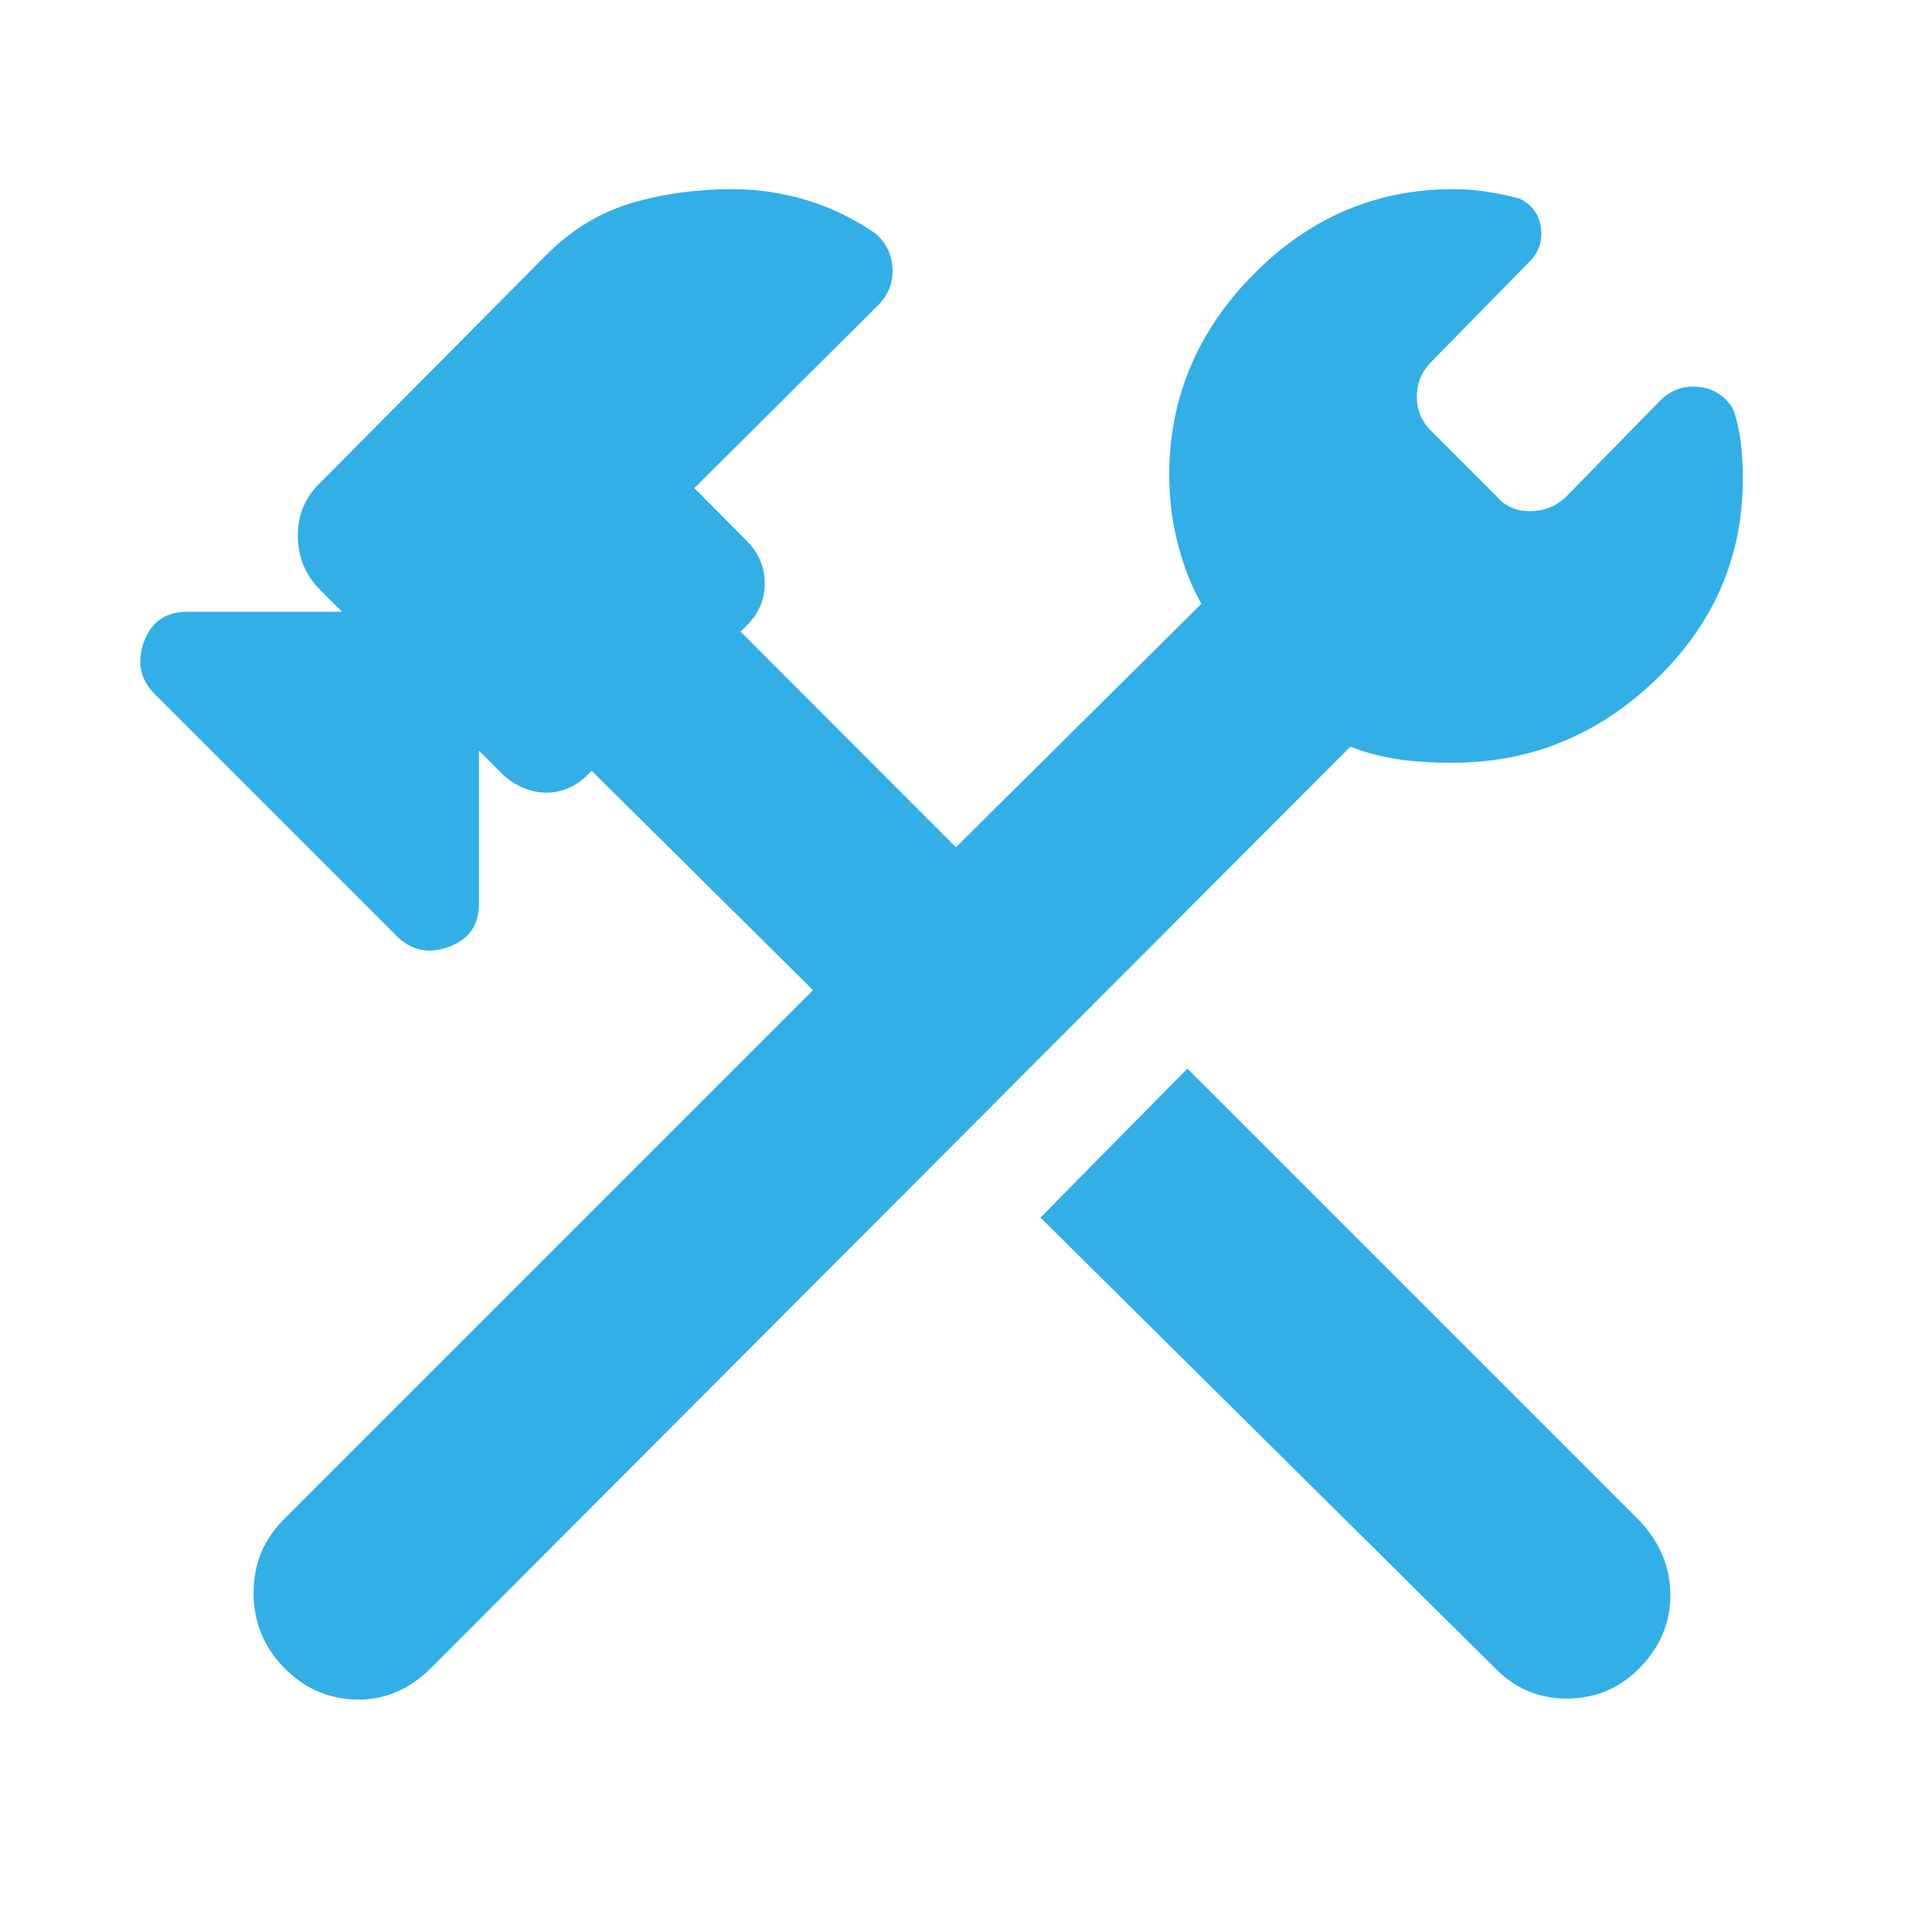 <svg xmlns="http://www.w3.org/2000/svg" height="48" viewBox="0 -960 960 960" width="48"><path fill="rgb(50, 175, 230)" d="M742-132 517-355l73-74 225 225q15 16.24 15 36.62t-15 35.88Q800-116 778.5-116T742-132Zm-601 .5q-15-15.5-15-37t15-36.5l263-263-110-109-2 2q-9 8.84-20.5 8.84T250-575l-12-12v76q0 16-15 21.5t-26-5.5L77-615q-11-11-5.5-26T93-656h77l-11-11q-11-11-11-27t12-27l111.15-112q18.85-19 42.36-26 23.52-7 50.49-7 19 0 37 5.5t34 16.5q8 7 8.5 17.5T436-808l-91 90.53 26 26.16q9 9.07 9 21.19 0 12.12-9 20.98l-3 3L475-539l122-121q-7-12-11.5-28.83Q581-705.67 581-724q0-57.31 41.84-99.66Q664.69-866 722-866q9.44 0 17.95 1.44 8.52 1.44 15.03 3.2 9.37 4.64 10.69 14.5Q767-837 760-830l-49 50q-7 7.18-7 17.09t7 16.91l33 33q6 7 16.27 7 10.28 0 17.73-7l47-48q8-8 19.36-6.69 11.36 1.32 17 11.39 2.76 8.35 3.7 16.7.94 8.34.94 17.6 0 58-43 99.5T721.83-581Q705-581 693-583t-22-6L214-131q-16.24 16-37.12 15.5t-35.88-16Z"/></svg>